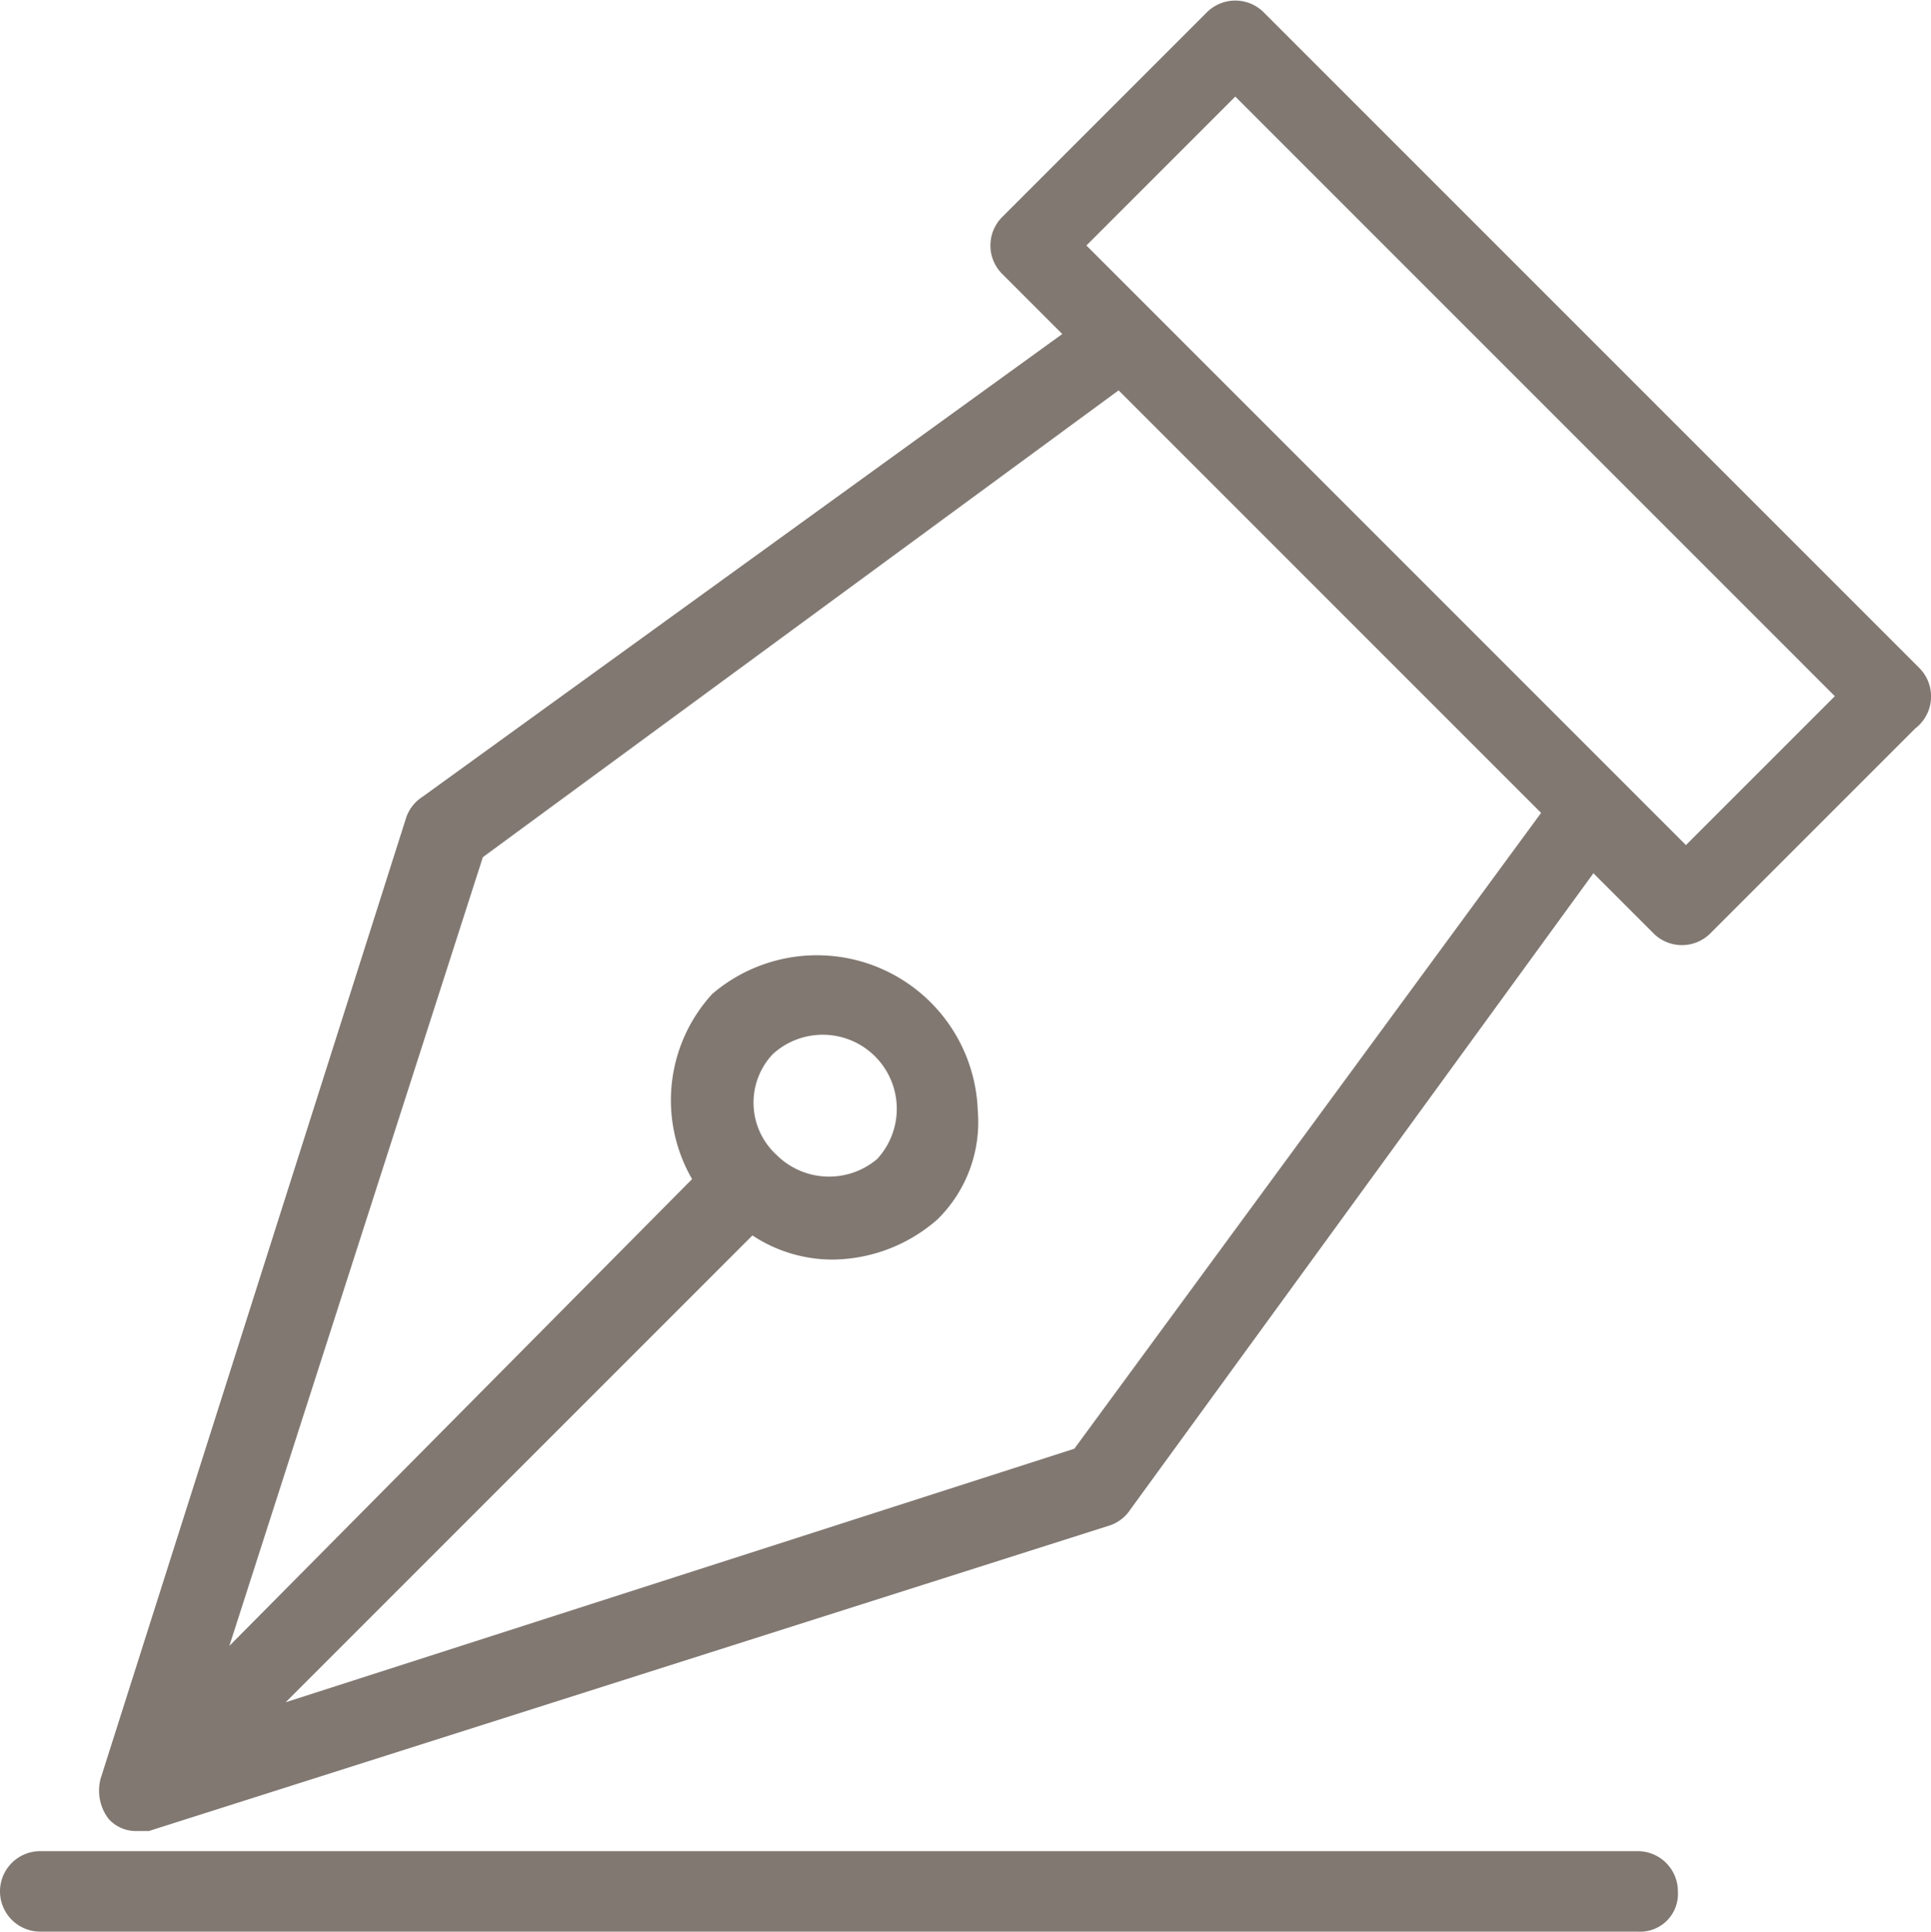 <svg xmlns="http://www.w3.org/2000/svg" viewBox="0 0 47.99 48"><defs><style>.cls-1{fill:#817872;}</style></defs><title>Asset 2</title><g id="Layer_2" data-name="Layer 2"><g id="Layer_1-2" data-name="Layer 1"><path class="cls-1" d="M47.7,16.6,31.4.3A1,1,0,0,0,30,.3L24.9,5.4a1,1,0,0,0,0,1.4l1.5,1.5L10.5,19.8a1,1,0,0,0-.4.5L2.5,44.2a1.16,1.16,0,0,0,.2,1,.91.91,0,0,0,.7.3h.3l23.9-7.6a1,1,0,0,0,.5-.4L39.6,21.7l1.5,1.5a1,1,0,0,0,1.4,0l5.1-5.1A1,1,0,0,0,47.7,16.6ZM26.7,36,7.1,42.3,18.7,30.7a3.61,3.61,0,0,0,2,.6,4,4,0,0,0,2.6-1,3.39,3.39,0,0,0,1-2.7,4,4,0,0,0-6.6-2.9,3.91,3.91,0,0,0-.5,4.6L5.7,40.9,12,21.3,27.8,9.7,38.3,20.2Zm-7.5-9.8a1.84,1.84,0,0,1,2.6,2.6,1.85,1.85,0,0,1-2.5-.1A1.76,1.76,0,0,1,19.2,26.2ZM41.9,21l-1.6-1.6L28.6,7.7,27,6.1l3.7-3.7L45.6,17.3Z"/><path class="cls-1" d="M40.7,46H1a1,1,0,0,0,0,2H40.7a.94.94,0,0,0,1-1A1,1,0,0,0,40.7,46Z"/></g></g></svg>